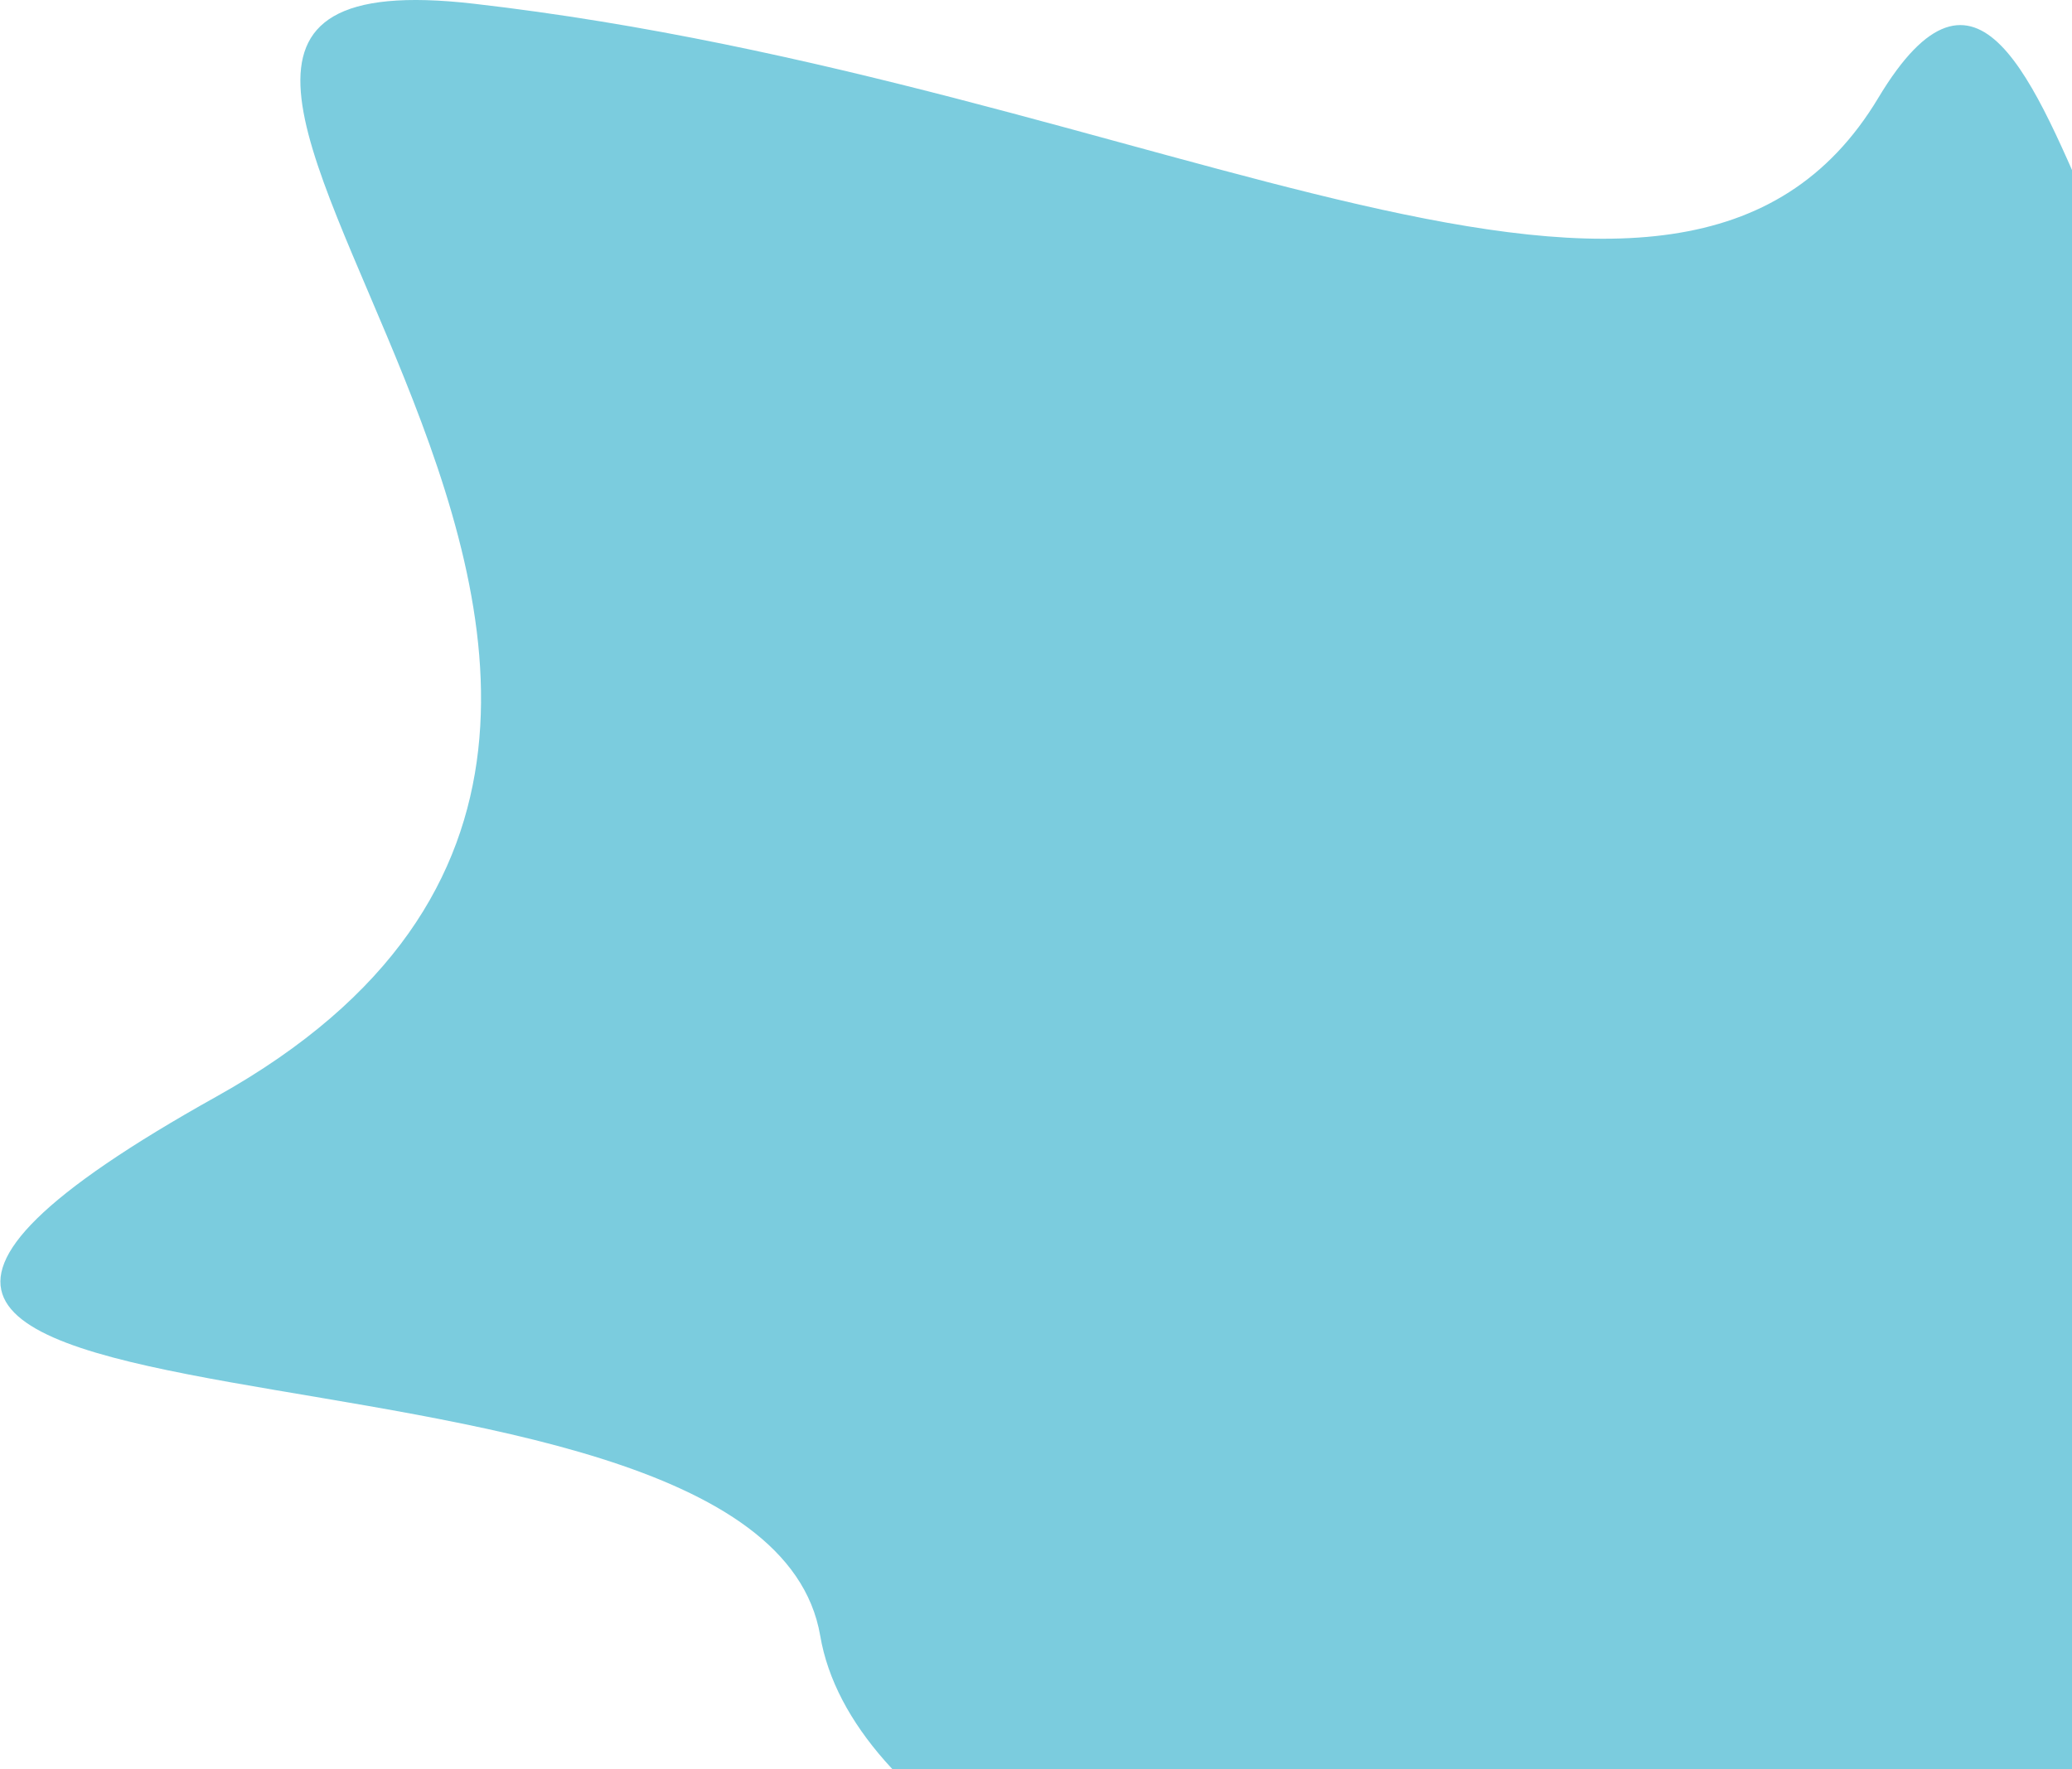 <svg width="891" height="761" viewBox="0 0 891 761" fill="none" xmlns="http://www.w3.org/2000/svg">
<path d="M203.71 1.596C-33.09 -25.604 397.711 301.596 93.21 471.596C-211.289 641.596 326.92 552.192 352.71 703.596C378.5 855 824.81 953.196 893.21 769.596C961.61 585.996 937.71 514.096 1067.21 625.096C1196.71 736.096 1120.71 -23.904 1012.21 137.596C903.711 299.096 893.21 -100.404 807.71 42.096C722.21 184.596 499.71 35.596 203.71 1.596Z" fill="#7BCCDE"/>
</svg>
